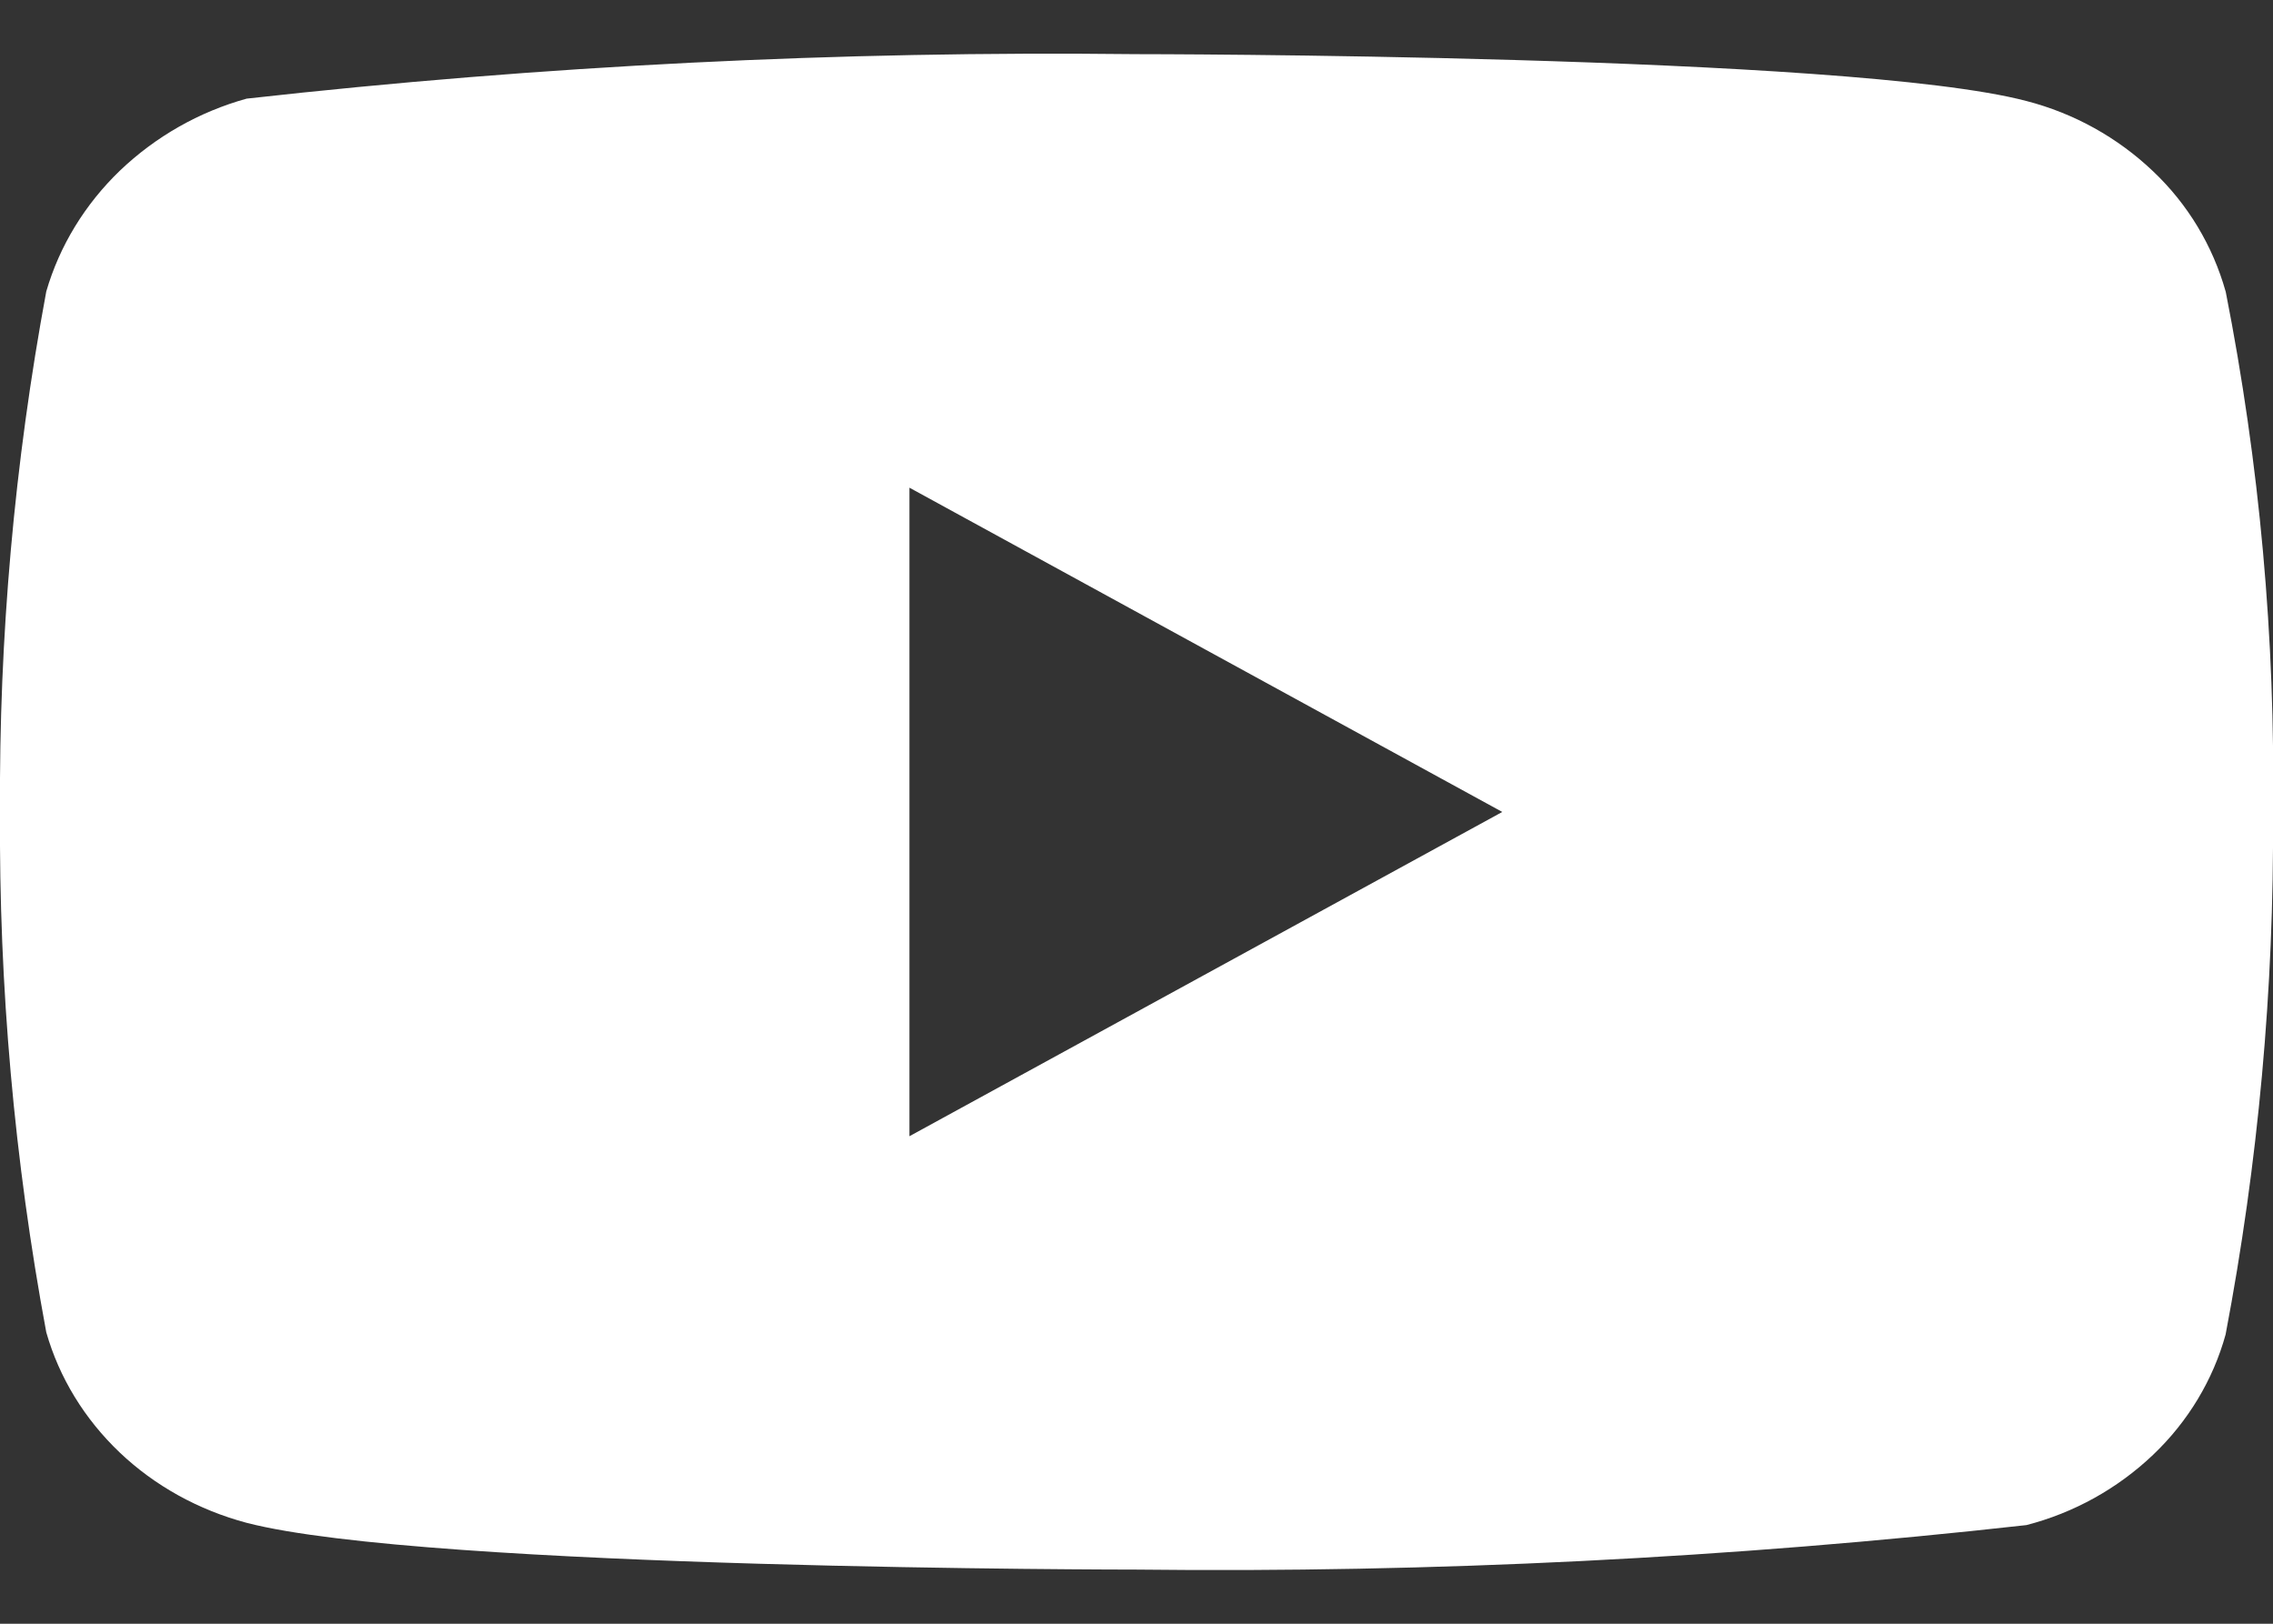 <svg width="28" height="20" viewBox="0 0 28 20" fill="none" xmlns="http://www.w3.org/2000/svg">
<rect x="0" y="0" width="28" height="20" fill="#333333" stroke="none"/>
<path d="M27.417 3.592C27.258 3.026 26.95 2.514 26.523 2.11C26.085 1.693 25.548 1.395 24.962 1.244C22.771 0.667 13.993 0.667 13.993 0.667C10.334 0.625 6.675 0.808 3.038 1.215C2.453 1.377 1.917 1.682 1.477 2.102C1.046 2.517 0.733 3.029 0.57 3.59C0.177 5.704 -0.013 7.85 0 10C-0.014 12.148 0.176 14.293 0.57 16.41C0.729 16.968 1.041 17.478 1.474 17.89C1.907 18.302 2.446 18.599 3.038 18.757C5.258 19.333 13.993 19.333 13.993 19.333C17.657 19.375 21.321 19.192 24.962 18.785C25.548 18.634 26.085 18.336 26.523 17.919C26.955 17.508 27.262 16.995 27.416 16.438C27.818 14.325 28.014 12.178 28 10.027C28.03 7.867 27.835 5.71 27.417 3.59V3.592ZM11.203 13.995V6.007L18.506 10.001L11.203 13.995Z" fill="white"/>
</svg>
